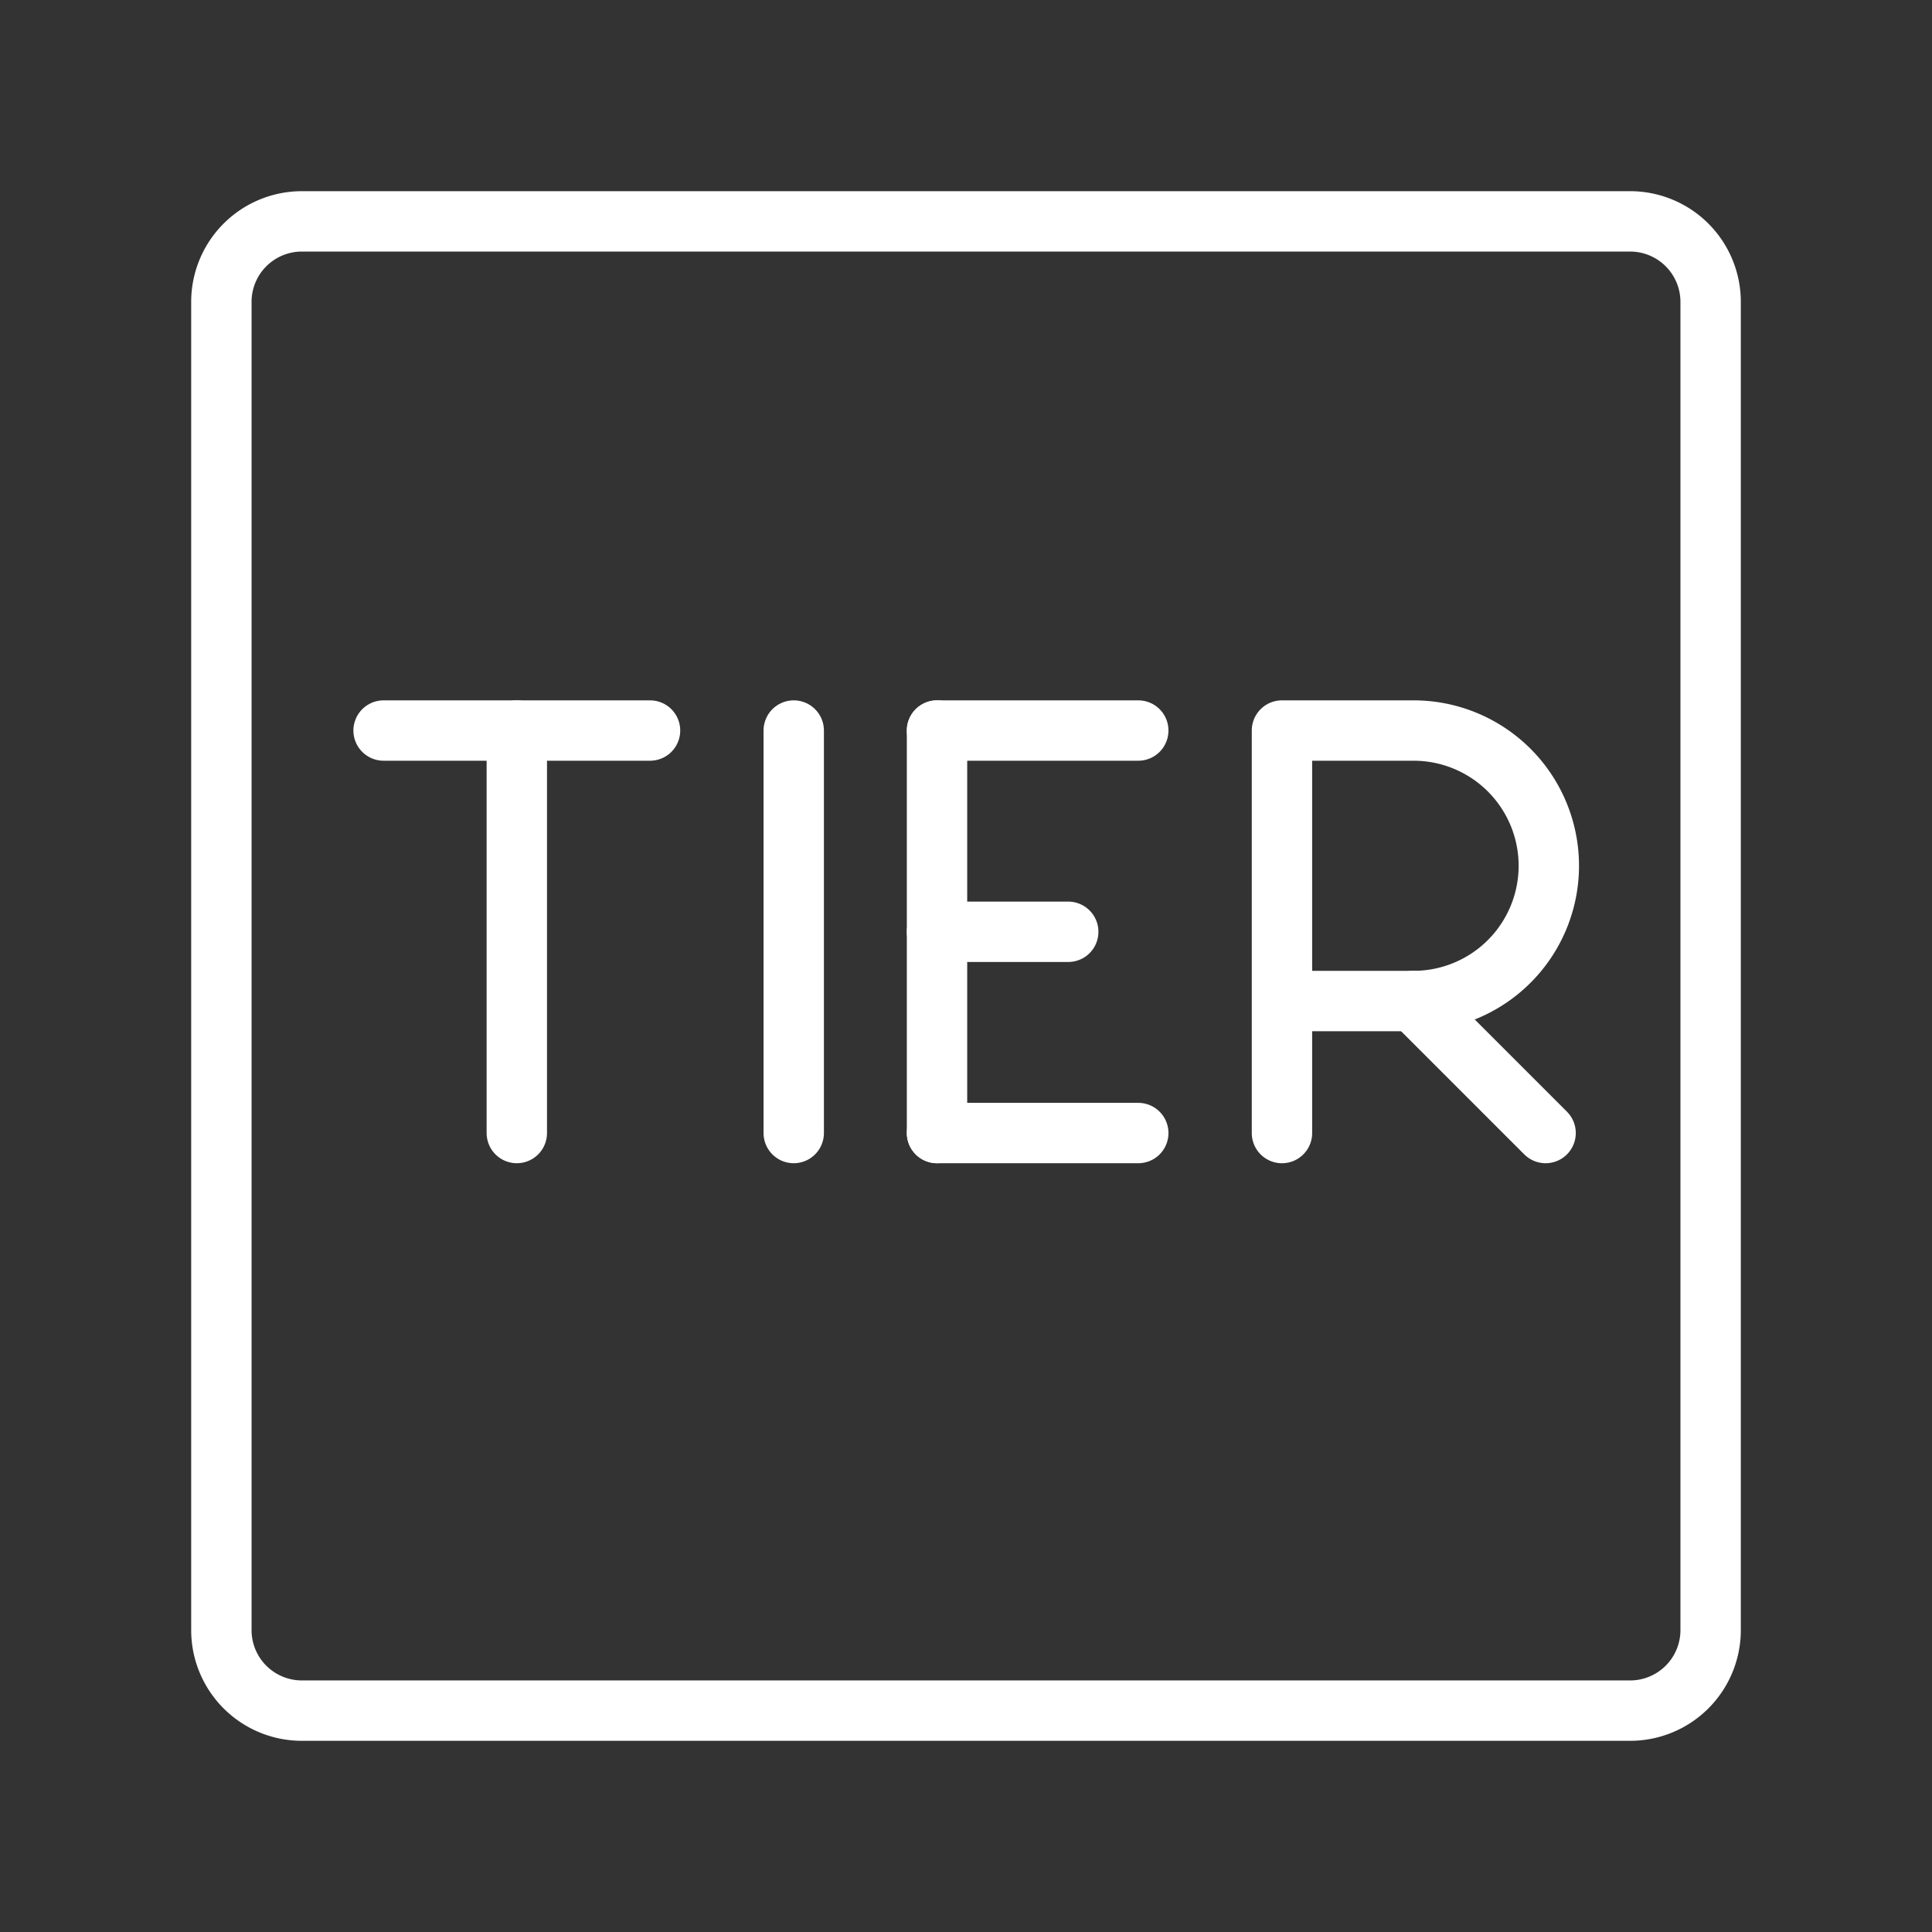 <ns0:svg xmlns:ns0="http://www.w3.org/2000/svg" viewBox="0 0 48 48" style="stroke-width:1.5px"><ns0:rect x="0" y="0" width="48" height="48" fill="#333333" stroke="none"/><ns0:defs style="stroke-width:1.5px"><ns0:style style="stroke-width:1.5px">.a{fill:none;stroke:#fff;stroke-linecap:round;stroke-linejoin:round;}</ns0:style></ns0:defs><ns0:path class="a" d="M40.5,42.5H7.5a2,2,0,0,1-2-2V7.5a2,2,0,0,1,2-2h33a2,2,0,0,1,2,2v33A2,2,0,0,1,40.5,42.5Z" style="stroke-width:1.5px" /><ns0:line class="a" x1="19.72" y1="18.15" x2="19.72" y2="28.15" style="stroke-width:1.5px" /><ns0:line class="a" x1="23.28" y1="28.15" x2="28.28" y2="28.15" style="stroke-width:1.5px" /><ns0:line class="a" x1="23.28" y1="18.15" x2="28.28" y2="18.15" style="stroke-width:1.5px" /><ns0:line class="a" x1="23.28" y1="23.15" x2="26.54" y2="23.15" style="stroke-width:1.5px" /><ns0:line class="a" x1="23.28" y1="18.15" x2="23.28" y2="28.15" style="stroke-width:1.5px" /><ns0:path class="a" d="M31.85,28.15v-10h3.27a3.36,3.36,0,0,1,0,6.72H31.85" style="stroke-width:1.5px" /><ns0:line class="a" x1="35.12" y1="24.87" x2="38.4" y2="28.15" style="stroke-width:1.5px" /><ns0:line class="a" x1="9.53" y1="18.15" x2="16.15" y2="18.15" style="stroke-width:1.5px" /><ns0:line class="a" x1="12.84" y1="28.15" x2="12.84" y2="18.15" style="stroke-width:1.5px" /></ns0:svg>